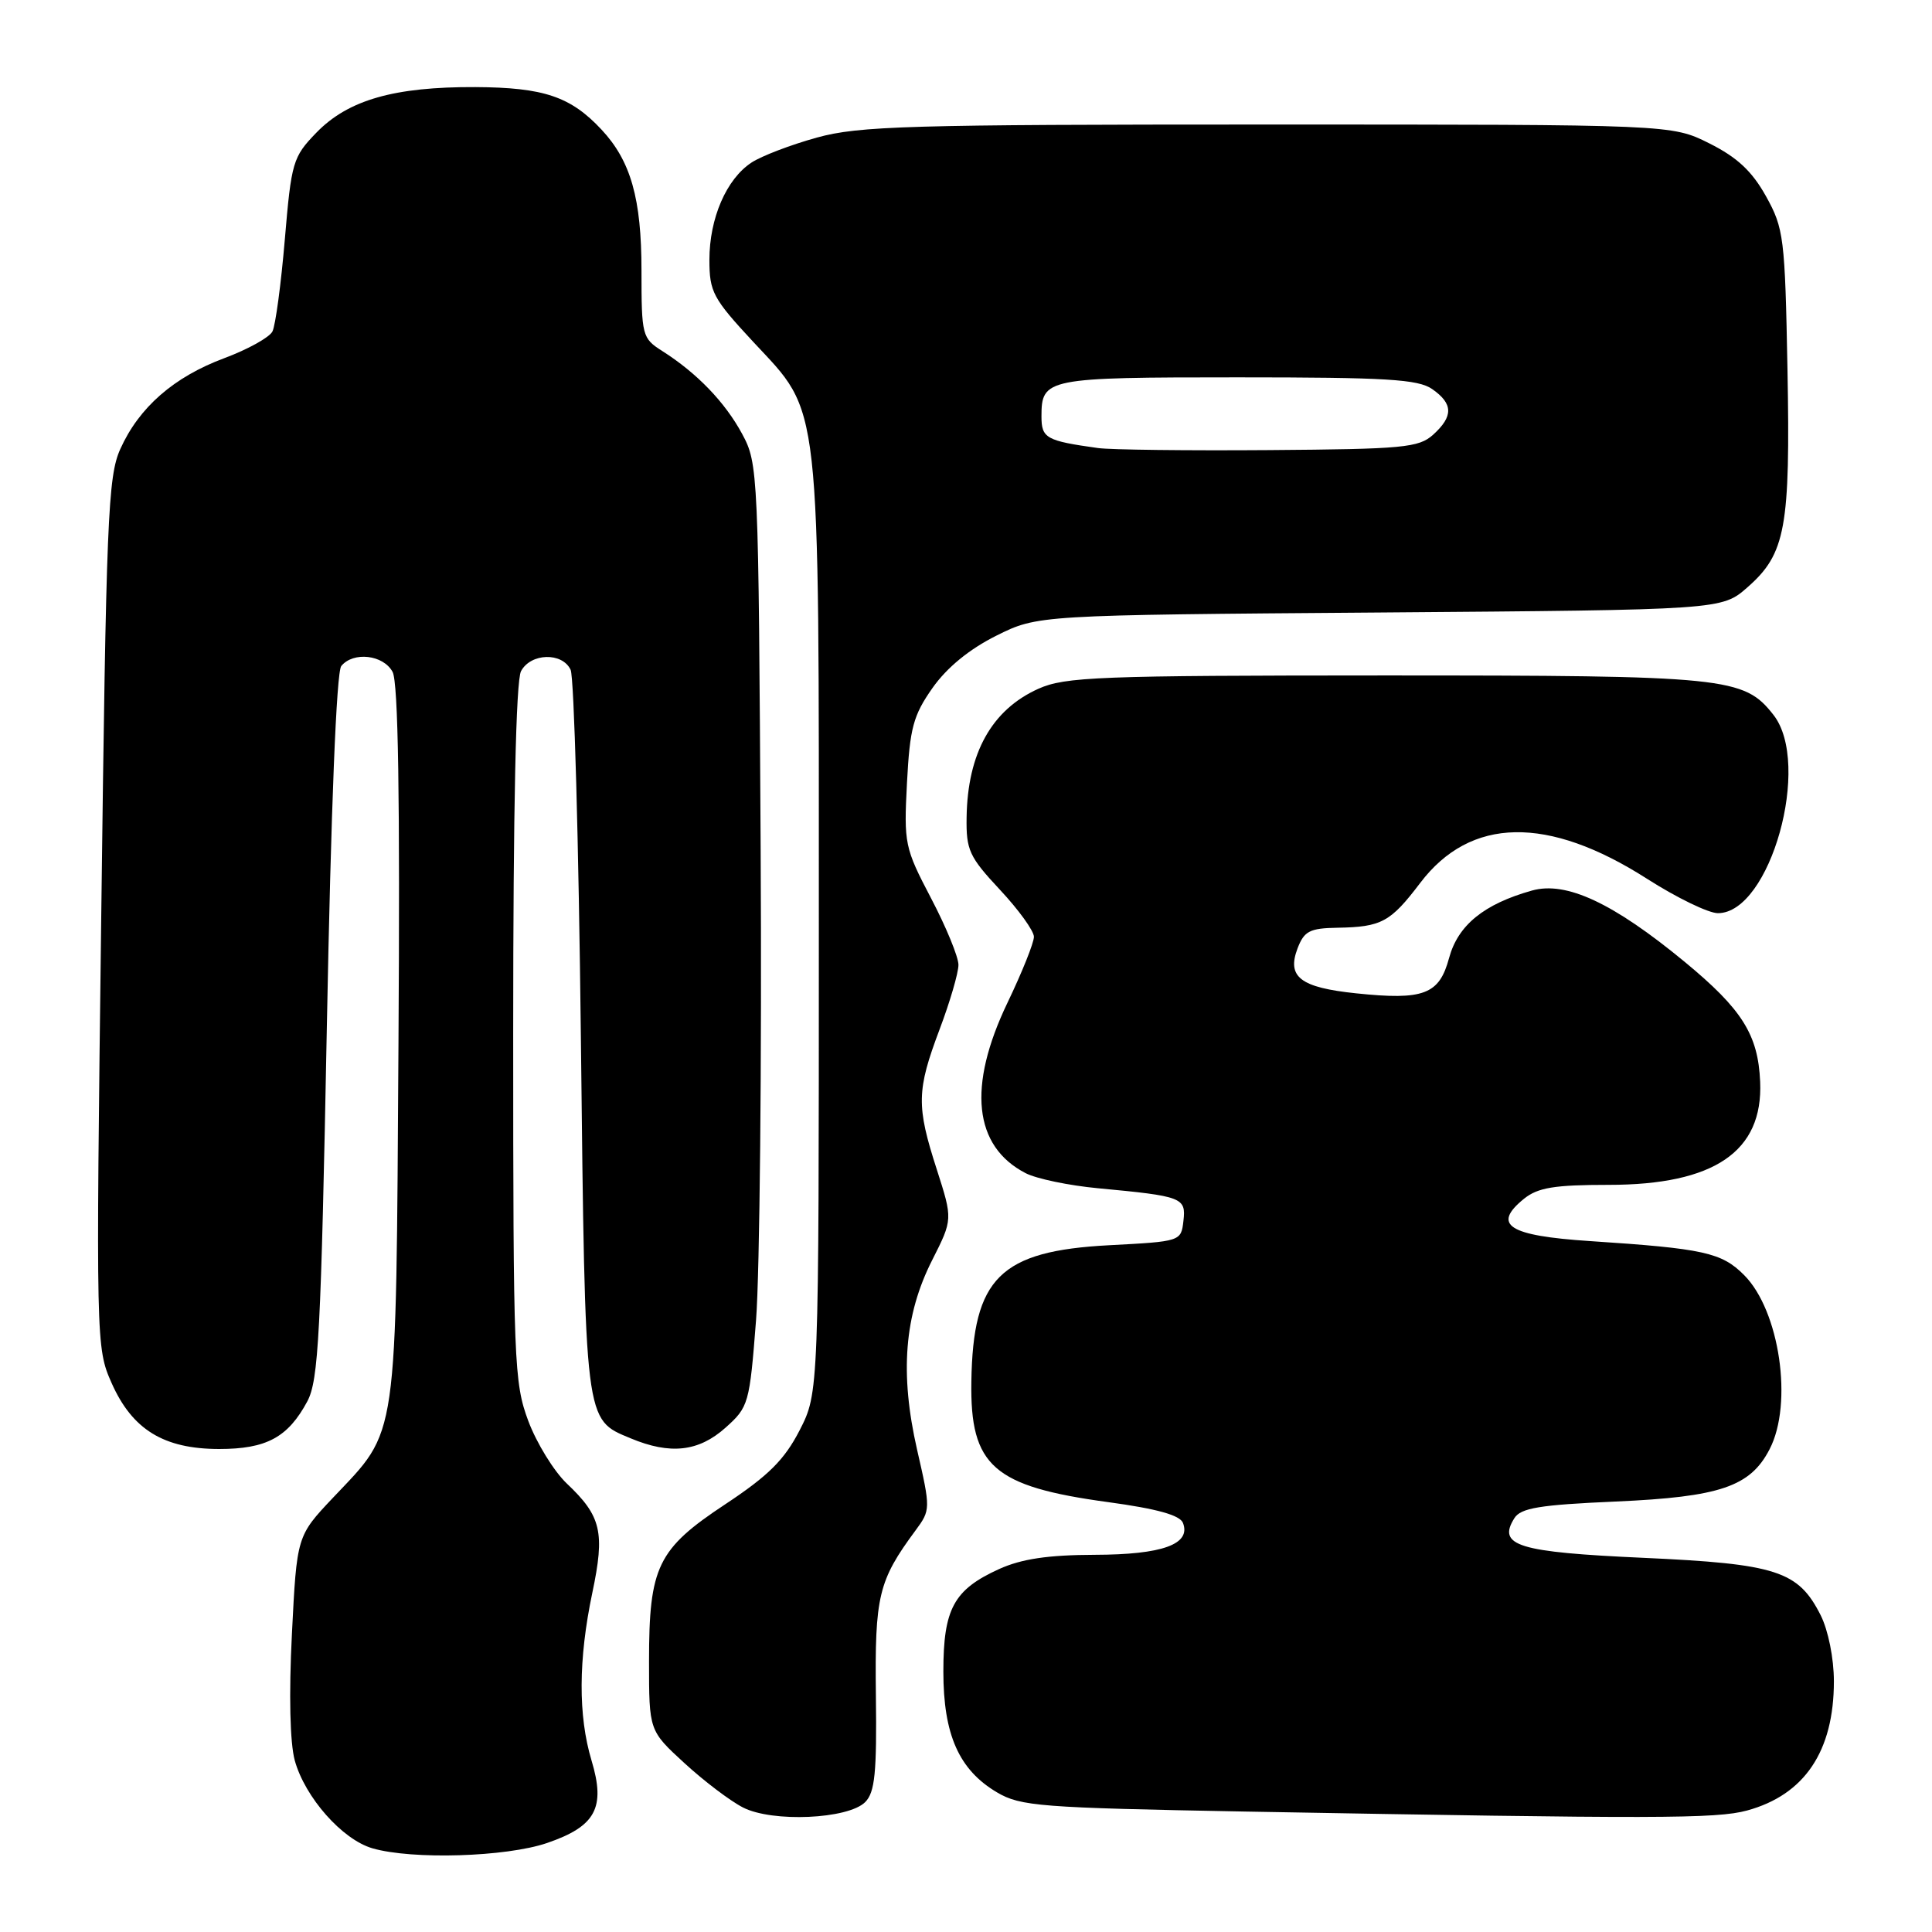 <?xml version="1.0" encoding="UTF-8" standalone="no"?>
<!DOCTYPE svg PUBLIC "-//W3C//DTD SVG 1.1//EN" "http://www.w3.org/Graphics/SVG/1.1/DTD/svg11.dtd" >
<svg xmlns="http://www.w3.org/2000/svg" xmlns:xlink="http://www.w3.org/1999/xlink" version="1.1" viewBox="0 0 256 256">
 <g >
 <path fill="currentColor"
d=" M 72.48 244.21 C 78.94 242.00 80.27 239.54 78.38 233.27 C 76.60 227.34 76.63 219.89 78.48 211.08 C 80.18 203.03 79.68 200.90 75.10 196.57 C 73.40 194.95 71.10 191.22 70.00 188.28 C 68.11 183.21 68.00 180.50 68.00 136.90 C 68.00 107.08 68.36 90.19 69.04 88.93 C 70.33 86.52 74.50 86.40 75.61 88.75 C 76.07 89.71 76.68 111.65 76.97 137.50 C 77.55 188.93 77.44 188.03 83.55 190.58 C 88.81 192.78 92.57 192.36 96.13 189.18 C 99.20 186.44 99.32 186.01 100.18 174.93 C 100.67 168.64 100.95 140.55 100.79 112.50 C 100.51 62.43 100.46 61.43 98.34 57.50 C 96.07 53.29 92.35 49.43 87.75 46.51 C 85.09 44.82 85.00 44.49 85.00 35.85 C 85.00 26.32 83.59 21.33 79.70 17.17 C 75.61 12.79 72.05 11.59 63.00 11.54 C 52.24 11.49 46.13 13.24 41.92 17.58 C 38.80 20.80 38.61 21.46 37.74 31.73 C 37.24 37.65 36.50 43.14 36.10 43.92 C 35.70 44.71 32.83 46.30 29.72 47.46 C 23.03 49.95 18.42 53.98 15.94 59.50 C 14.30 63.14 14.07 68.71 13.42 121.02 C 12.71 177.90 12.72 178.59 14.78 183.24 C 17.52 189.43 21.69 191.99 29.03 192.00 C 35.31 192.00 38.16 190.46 40.72 185.69 C 42.21 182.89 42.53 176.81 43.31 136.00 C 43.86 107.05 44.58 89.03 45.22 88.25 C 46.82 86.30 50.80 86.76 52.02 89.03 C 52.77 90.44 53.01 105.60 52.80 138.28 C 52.46 191.80 52.82 189.26 44.14 198.44 C 39.33 203.53 39.33 203.53 38.68 216.51 C 38.27 224.57 38.42 230.93 39.06 233.28 C 40.42 238.17 45.35 243.75 49.35 244.91 C 54.64 246.44 67.06 246.06 72.48 244.21 Z  M 114.64 238.79 C 115.93 237.50 116.19 234.90 116.06 224.64 C 115.90 211.46 116.39 209.45 121.32 202.78 C 123.31 200.08 123.32 199.95 121.52 192.10 C 119.21 181.97 119.82 174.26 123.52 166.97 C 126.25 161.57 126.25 161.57 124.13 154.96 C 121.41 146.54 121.45 144.50 124.50 136.40 C 125.88 132.75 127.00 128.90 127.00 127.85 C 127.00 126.80 125.37 122.83 123.37 119.02 C 119.87 112.34 119.76 111.80 120.18 103.72 C 120.56 96.46 121.01 94.79 123.56 91.16 C 125.47 88.45 128.44 86.02 132.00 84.24 C 137.50 81.50 137.50 81.50 182.82 81.16 C 228.15 80.81 228.15 80.81 231.56 77.81 C 236.61 73.38 237.24 69.89 236.85 48.95 C 236.52 31.47 236.37 30.26 234.00 26.00 C 232.15 22.68 230.19 20.85 226.50 19.00 C 221.50 16.50 221.50 16.50 168.00 16.50 C 120.35 16.50 113.82 16.69 108.24 18.23 C 104.80 19.18 100.90 20.67 99.58 21.54 C 96.25 23.72 94.00 28.93 94.00 34.43 C 94.00 38.68 94.47 39.55 99.80 45.29 C 108.86 55.03 108.50 51.77 108.50 123.03 C 108.50 184.55 108.50 184.55 105.95 189.53 C 103.94 193.43 101.83 195.53 96.12 199.31 C 87.12 205.26 86.00 207.58 86.00 220.13 C 86.00 229.32 86.00 229.32 90.70 233.63 C 93.28 236.00 96.76 238.64 98.45 239.50 C 102.34 241.50 112.37 241.05 114.64 238.79 Z  M 231.50 239.90 C 239.12 237.82 243.00 232.04 243.00 222.78 C 243.00 219.74 242.25 216.03 241.25 214.03 C 238.28 208.15 235.42 207.22 217.75 206.42 C 201.13 205.67 198.37 204.82 200.66 201.17 C 201.51 199.81 204.02 199.40 214.10 198.96 C 227.92 198.35 231.92 196.99 234.48 192.03 C 237.62 185.98 235.81 173.66 231.10 168.95 C 228.12 165.96 225.74 165.44 210.68 164.45 C 199.86 163.74 197.65 162.32 201.94 158.84 C 203.78 157.36 205.96 157.00 213.15 157.00 C 227.14 157.00 233.63 152.59 233.23 143.34 C 232.96 137.10 230.85 133.74 223.23 127.45 C 213.76 119.64 207.53 116.73 203.00 118.00 C 196.62 119.79 193.19 122.59 192.01 126.94 C 190.71 131.78 188.66 132.56 179.68 131.62 C 172.31 130.85 170.49 129.46 171.93 125.67 C 172.81 123.37 173.54 122.99 177.23 122.93 C 183.06 122.83 184.24 122.19 188.18 117.00 C 194.84 108.22 205.09 108.03 218.25 116.45 C 222.16 118.95 226.38 121.00 227.63 121.00 C 234.57 121.00 240.10 101.21 234.98 94.71 C 231.07 89.73 228.79 89.50 183.50 89.50 C 145.50 89.51 141.13 89.68 137.58 91.27 C 131.41 94.05 128.21 99.79 128.08 108.29 C 128.01 112.64 128.42 113.53 132.50 117.90 C 134.97 120.54 137.00 123.35 137.00 124.13 C 137.00 124.92 135.43 128.84 133.50 132.86 C 128.17 143.97 129.01 151.89 135.90 155.45 C 137.33 156.19 141.65 157.09 145.50 157.45 C 156.69 158.50 157.17 158.68 156.81 161.78 C 156.50 164.49 156.45 164.50 146.96 165.00 C 132.52 165.76 128.92 169.32 128.71 183.07 C 128.53 194.27 131.61 196.97 146.84 199.04 C 153.31 199.92 156.36 200.77 156.75 201.80 C 157.84 204.62 154.02 206.00 145.06 206.02 C 138.87 206.04 135.36 206.56 132.38 207.91 C 126.38 210.64 125.00 213.17 125.00 221.49 C 125.00 229.86 127.07 234.52 132.11 237.50 C 135.23 239.34 137.85 239.54 165.00 240.04 C 219.37 241.02 227.43 241.01 231.50 239.90 Z  M 145.50 59.37 C 138.62 58.41 138.00 58.07 138.00 55.18 C 138.00 50.12 138.62 50.00 163.98 50.00 C 183.70 50.00 187.92 50.25 189.78 51.56 C 192.56 53.50 192.59 55.16 189.90 57.60 C 187.99 59.32 185.95 59.51 168.15 59.64 C 157.34 59.72 147.15 59.60 145.50 59.37 Z "/>
</g>
</svg>